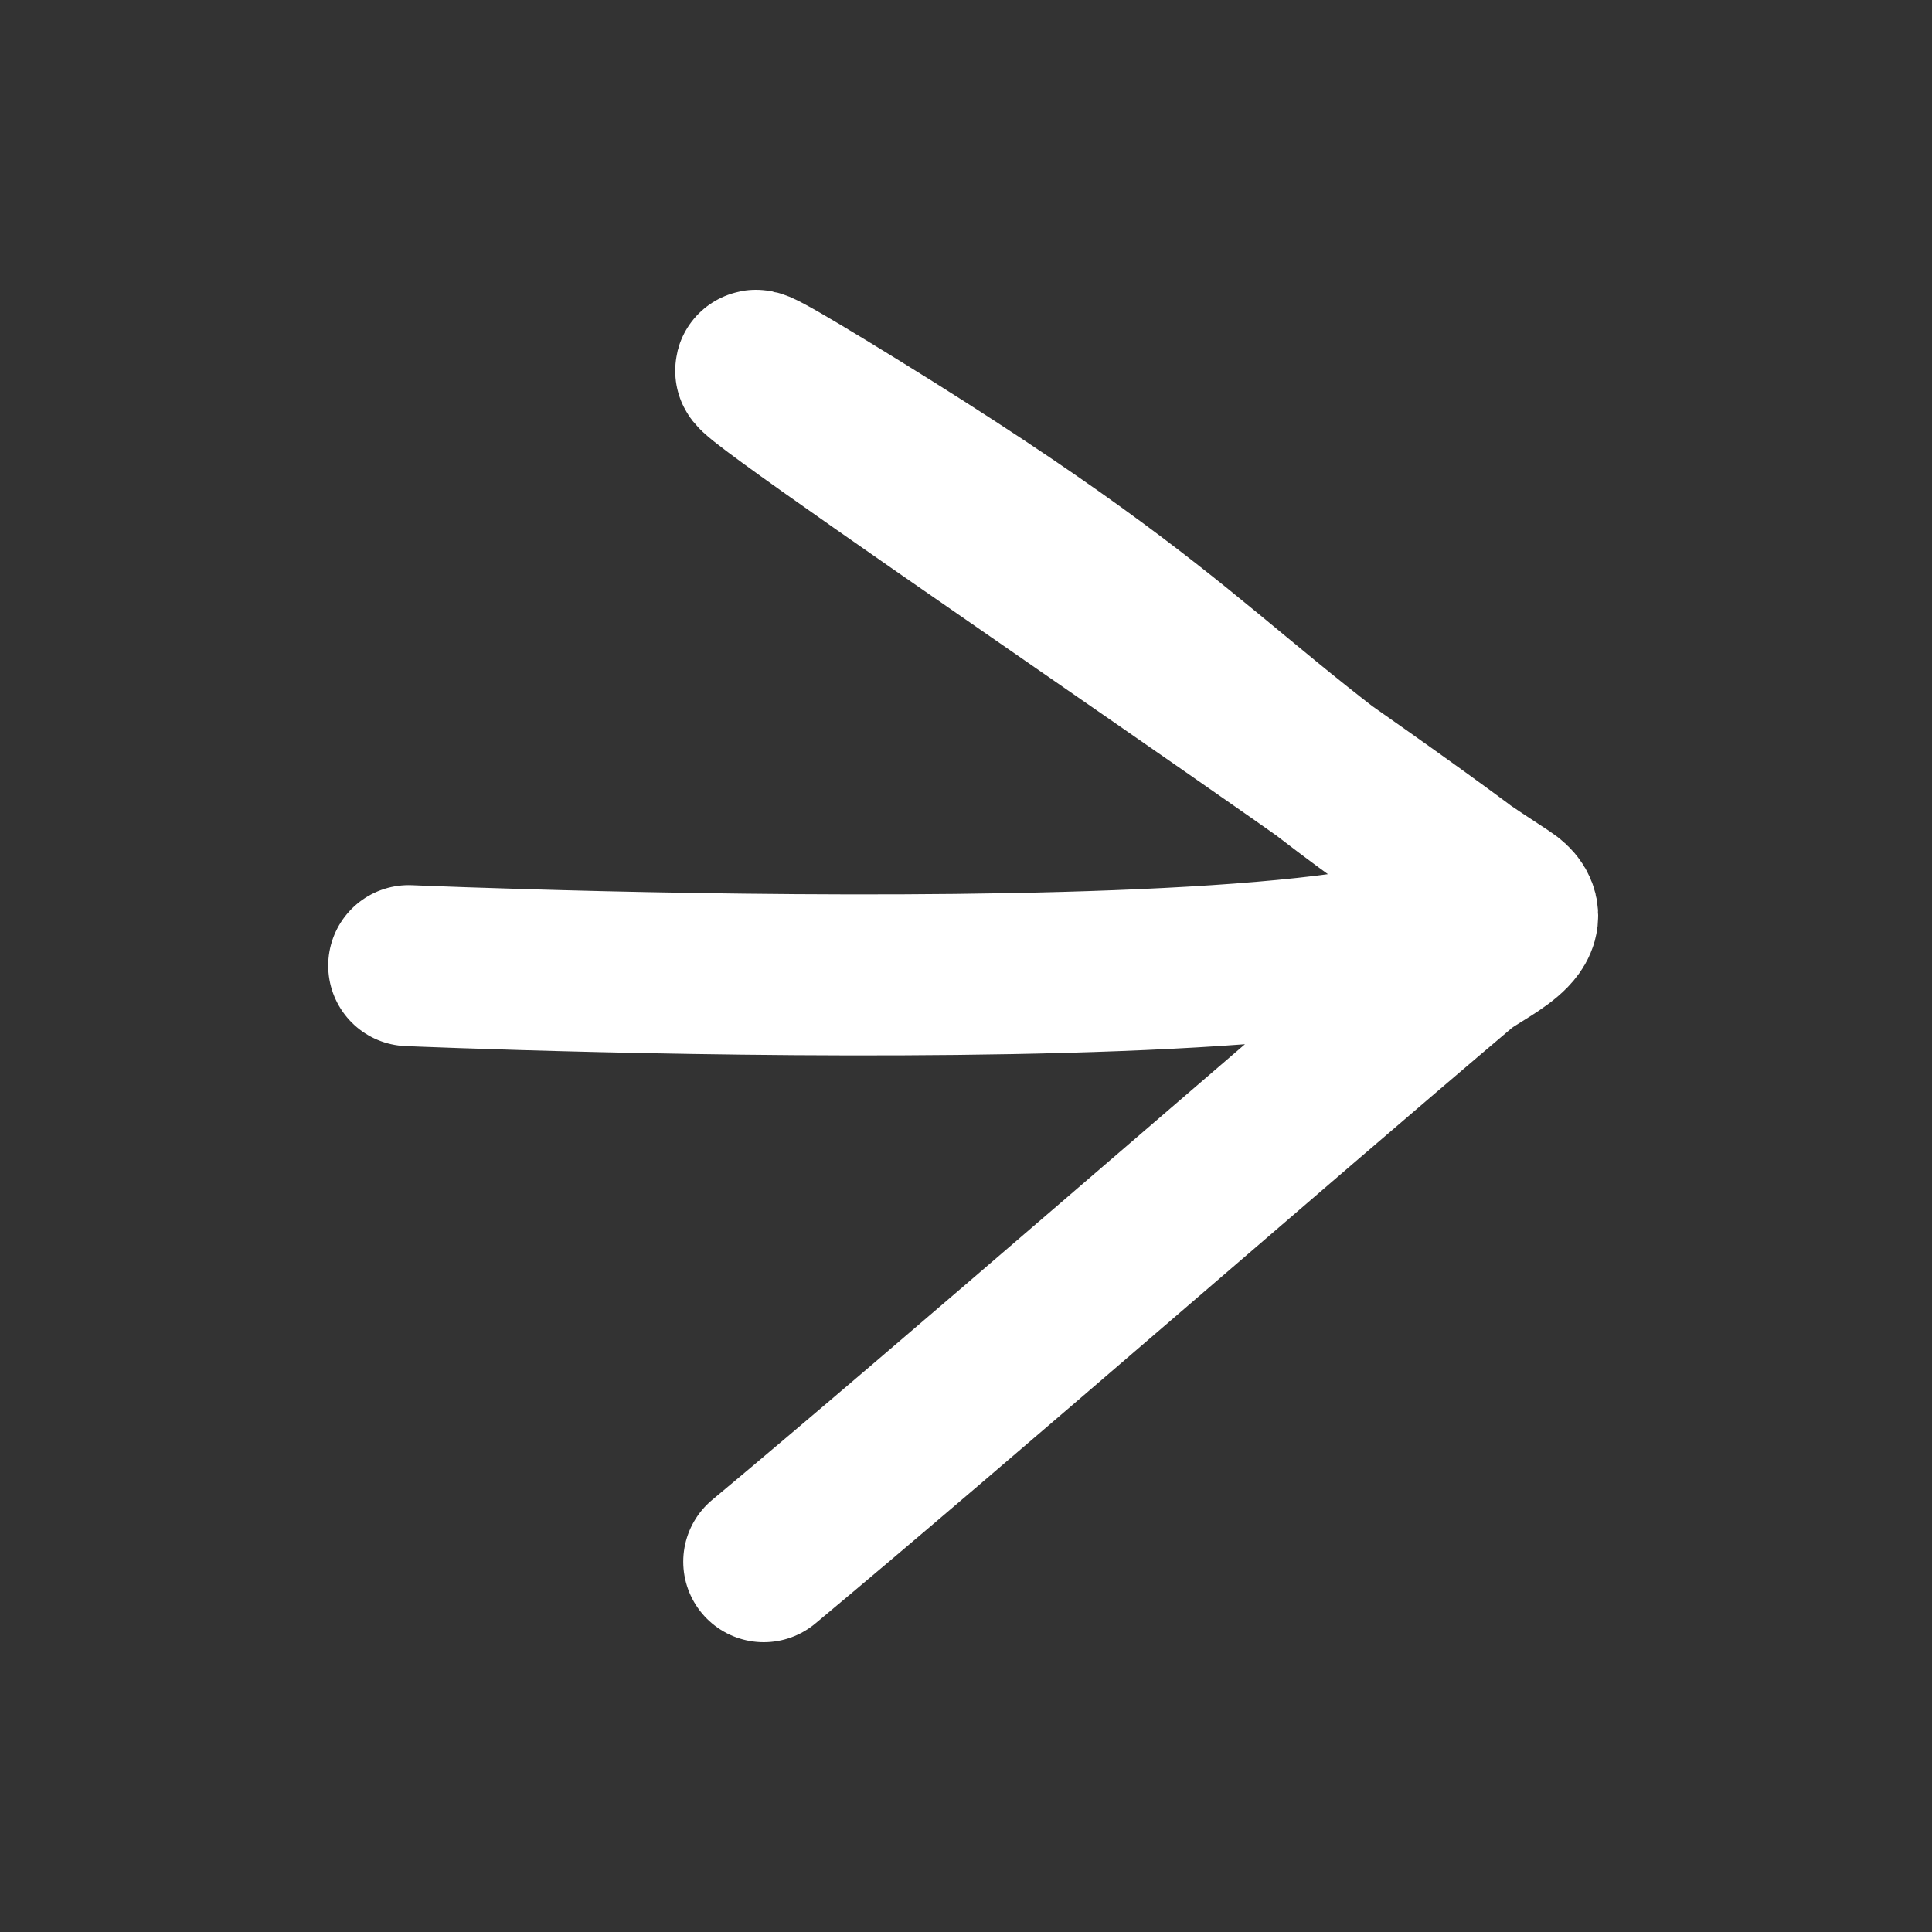 <svg width="48" height="48" viewBox="0 0 48 48" fill="none" xmlns="http://www.w3.org/2000/svg">
<rect x="0" y="0" width="48" height="48" fill="#333333" stroke="none"/>
<path d="M10.154 23.991C10.154 23.991 41.301 25.323 36.295 21.583C31.288 17.843 11.966 4.904 21.273 10.649C30.58 16.394 29.874 17.415 37.386 22.314C38.381 22.963 36.785 23.576 36.295 23.991C31.689 27.888 23.619 34.93 18.975 38.8" stroke="white" stroke-width="4" stroke-linecap="round"/>
</svg>
